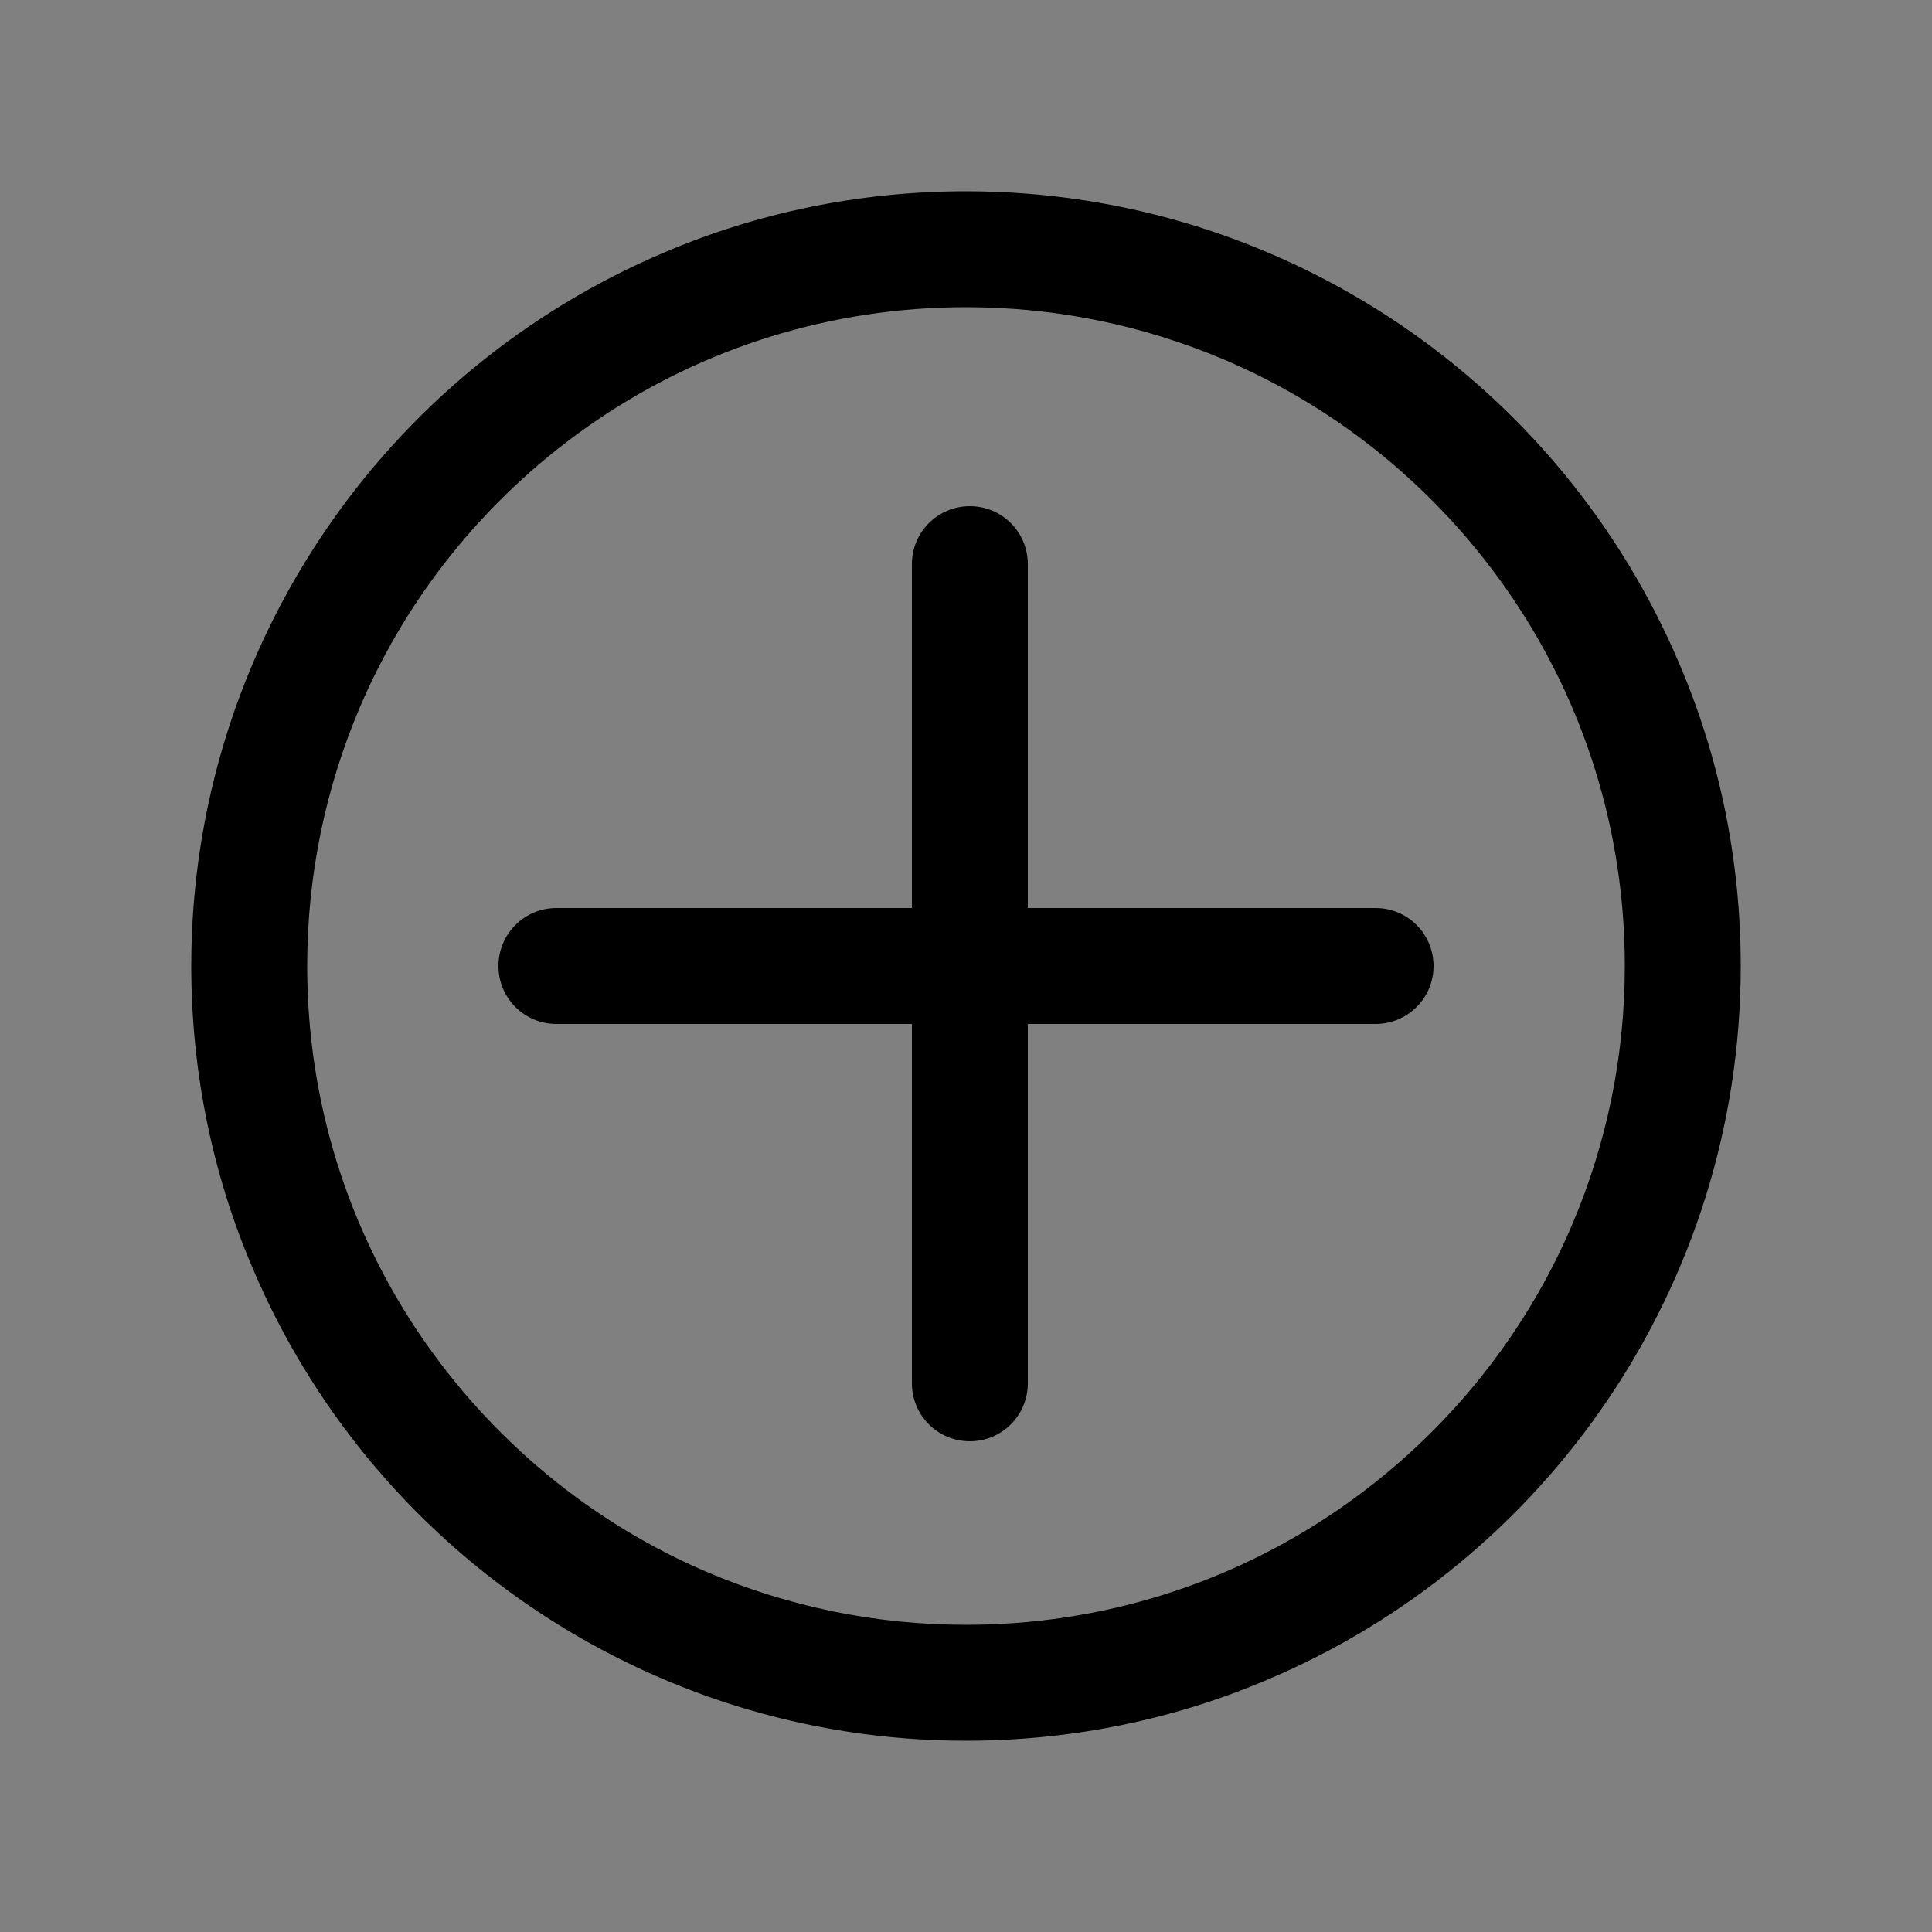 <?xml version="1.0" encoding="utf-8"?>
<!-- Generator: Adobe Illustrator 21.1.0, SVG Export Plug-In . SVG Version: 6.00 Build 0)  -->
<svg version="1.1" xmlns="http://www.w3.org/2000/svg" xmlns:xlink="http://www.w3.org/1999/xlink" x="0px" y="0px"
	 viewBox="0 0 500 500" style="enable-background:new 0 0 500 500;" xml:space="preserve">
<rect x="0" y="0" width="500" height="500" fill="#808080" stroke="none"/>
<style type="text/css">
	.st0{fill:none;stroke:#BDBDBD;stroke-miterlimit:10;}
	.st1{display:none;}
	.st2{display:inline;fill:none;stroke:#FF00FF;stroke-width:30;stroke-miterlimit:10;}
	.st3{display:inline;fill:none;stroke:#FF00FF;stroke-width:30;stroke-linecap:round;stroke-miterlimit:10;}
	.st4{display:inline;}
	.st5{fill:none;stroke:#FF00FF;stroke-width:30;stroke-miterlimit:10;}
	.st6{fill:none;stroke:#FF00FF;stroke-width:30;stroke-linecap:round;stroke-miterlimit:10;}
	.st7{fill:#FFFFFF;stroke:#FF00FF;stroke-width:30;stroke-linecap:round;stroke-linejoin:round;stroke-miterlimit:10;}
	.st8{fill:#FF00FF;}
	.st9{clip-path:url(#SVGID_2_);}
	.st10{clip-path:url(#SVGID_4_);fill:#FF00FF;}
	.st11{clip-path:url(#SVGID_6_);fill:none;stroke:#FF00FF;stroke-width:30;stroke-miterlimit:10;}
	
		.st12{display:inline;fill-rule:evenodd;clip-rule:evenodd;fill:none;stroke:#FF00FF;stroke-width:30;stroke-linecap:round;stroke-miterlimit:10;}
	
		.st13{display:inline;fill-rule:evenodd;clip-rule:evenodd;fill:#FFFFFF;stroke:#FF00FF;stroke-width:20;stroke-linecap:round;stroke-miterlimit:10;}
	.st14{display:inline;fill:#FF00FF;}
	.st15{fill:none;stroke:#39434E;stroke-width:30;stroke-miterlimit:10;}
	.st16{fill:none;}
	.st17{fill:#1A1A1A;}
	.st18{fill-rule:evenodd;clip-rule:evenodd;}
	.st19{fill:#5A5A5A;}
	.st20{fill:#EDEDED;}
	.st21{clip-path:url(#SVGID_8_);}
	.st22{clip-path:url(#SVGID_10_);fill:#FFFFFF;}
</style>
<g id="Layer_1">
</g>
<g id="home" class="st1">
</g>
<g id="updates" class="st1">
</g>
<g id="activities" class="st1">
</g>
<g id="contest" class="st1">
</g>
<g id="Rewards" class="st1">
</g>
<g id="Rewards_2" class="st1">
</g>
<g id="leaderboard" class="st1">
</g>
<g id="logout" class="st1">
</g>
<g id="arrow" class="st1">
</g>
<g id="clock" class="st1">
</g>
<g id="send" class="st1">
</g>
<g id="mini-menu" class="st1">
</g>
<g id="menu" class="st1">
</g>
<g id="back_arrow" class="st1">
</g>
<g id="call" class="st1">
</g>
<g id="predict" class="st1">
</g>
<g id="perform" class="st1">
</g>
<g id="Layer_20" class="st1">
</g>
<g id="Layer_24" class="st1">
</g>
<g id="Layer_24_copy">
</g>
<g id="Layer_22" class="st1">
	<g class="st4">
		<path class="st16" d="M92.5,310.9c0,0.4,0.2,0.7,0.5,0.9l149.7,85.7V222.6L92.5,149.5V310.9z"/>
		<path class="st16" d="M175.6,108.2c-21.1,6.9-42.5,13.9-59.4,19.5l141.2,68.7l51.6-27.8L175.6,108.2z"/>
		<path class="st16" d="M385.9,127.2L258.1,80.9c-0.1,0-0.2-0.1-0.3-0.1c-0.1,0-0.2,0-0.3,0.1c0,0-7.5,2.6-12.9,4.4
			c-5.3,1.8-11.6,3.9-18.5,6.2c-2.7,0.9-5.5,1.8-8.4,2.8l124.5,56.4L385.9,127.2z"/>
		<path class="st16" d="M354.6,231.5c0,8.3-6.7,15-15,15c-8.3,0-15-6.7-15-15v-37.3l-51.9,27.9v174l134.3-84
			c0.3-0.2,0.5-0.5,0.5-0.8V149.6l-52.9,28.4V231.5z"/>
		<path class="st17" d="M431.9,118c-3.6-5.1-8.7-9.1-14.8-11.3L268.4,52.7c-3.4-1.2-7-1.9-10.6-1.9c-3.5,0-7,0.6-10.3,1.7l0,0
			c-3,1-7.3,2.5-12.5,4.3c-18.4,6.2-48.7,16.2-78.1,25.9c-29.4,9.7-58,19-73,23.9c-6.4,2.1-11.7,6.1-15.5,11.3
			c-3.7,5.2-5.9,11.5-5.9,18.2v174.7c0,11.1,6,21.4,15.6,26.9l163.8,93.7c4.8,2.7,10.1,4.1,15.4,4.1c5.7,0,11.4-1.6,16.4-4.7
			l149.2-93.3c9.1-5.7,14.6-15.6,14.6-26.3V135.7C437.5,129.2,435.5,123,431.9,118z M226.1,91.5c6.9-2.3,31.6-10.7,31.7-10.7
			c0.1,0,0.3,0.1,0.3,0.1l127.7,46.3l-43.6,23.5L217.7,94.3C220.6,93.3,223.4,92.4,226.1,91.5z M242.7,397.4L93,311.7
			c-0.3-0.2-0.5-0.5-0.5-0.9V149.5l150.2,73.1V397.4z M116.2,127.7c17-5.6,38.3-12.6,59.4-19.5L309,168.6l-51.6,27.8L116.2,127.7z
			 M407.5,311.3c0,0.3-0.2,0.7-0.5,0.8l-134.3,84v-174l51.9-27.9v37.3c0,8.3,6.7,15,15,15c8.3,0,15-6.7,15-15v-53.4l52.9-28.4V311.3
			z"/>
	</g>
</g>
<g id="Layer_21" class="st1">
</g>
<g id="Layer_17">
	<g>
		<defs>
			<path id="SVGID_7_" d="M913-425.8c-16.8,0-30.4,13.7-30.4,30.5v13.8L645-305.8c-1.1-12.4-11.4-22.2-24.1-22.2
				c-13.4,0-24.3,10.9-24.3,24.4v67.2c0,13.5,10.9,24.4,24.3,24.4c12.7,0,23-9.8,24.1-22.2l20.5,6.5c-3.1,2.8-5.6,6.3-6.9,10.5
				c-2,6.2-1.5,12.8,1.5,18.6c3,5.8,8,10.1,14.1,12.1l86.8,28.2c2.5,0.8,5,1.2,7.5,1.2c3.8,0,7.6-0.9,11.1-2.7
				c5.8-3,10.1-8,12.1-14.2c1.4-4.4,1.5-9.1,0.4-13.5l90.5,28.8v13.9c0,16.8,13.6,30.5,30.4,30.5c16.8,0,30.4-13.7,30.4-30.5v-250.4
				C943.4-412.1,929.7-425.8,913-425.8z M780.2-177.7c-1,3.1-3.1,5.6-6.1,7.1c-2.9,1.5-6.2,1.8-9.2,0.8L678-198.1
				c-3.1-1-5.6-3.2-7.1-6.1c-1.5-2.9-1.7-6.2-0.8-9.3c1.7-5.2,6.5-8.4,11.6-8.4c1.2,0,2.5,0.2,3.7,0.6l86.8,28.2
				C778.7-191,782.2-184.1,780.2-177.7z M633.1-236.4c0,6.7-5.5,12.2-12.2,12.2c-6.7,0-12.1-5.5-12.1-12.2v-67.2
				c0-6.7,5.4-12.2,12.1-12.2c6.7,0,12.2,5.5,12.2,12.2V-236.4z M645.2-247v-46l237.3-75.5v197.1L645.2-247z M931.2-144.8
				c0,10.1-8.2,18.3-18.2,18.3c-10.1,0-18.3-8.2-18.3-18.3v-250.4c0-10.1,8.2-18.3,18.3-18.3c10,0,18.2,8.2,18.2,18.3V-144.8z"/>
		</defs>
		<use xlink:href="#SVGID_7_"  style="overflow:visible;fill-rule:evenodd;clip-rule:evenodd;fill:#FFFFFF;"/>
		<clipPath id="SVGID_2_">
			<use xlink:href="#SVGID_7_"  style="overflow:visible;"/>
		</clipPath>
		<g class="st9">
			<defs>
				<rect id="SVGID_9_" x="302" y="-2801.1" width="5892.3" height="10035.4"/>
			</defs>
			<use xlink:href="#SVGID_9_"  style="overflow:visible;fill:#FFFFFF;"/>
			<clipPath id="SVGID_4_">
				<use xlink:href="#SVGID_9_"  style="overflow:visible;"/>
			</clipPath>
		</g>
	</g>
	<g>
		<path d="M434.7,172c-15.2-36-40.6-66.6-72.6-88.2c-32-21.6-70.6-34.3-112.1-34.3c-27.6,0-54.1,5.6-78,15.8
			c-36,15.2-66.6,40.6-88.2,72.6c-21.6,32-34.3,70.6-34.3,112.1c0,27.6,5.6,54.1,15.8,78c15.2,36,40.6,66.6,72.6,88.2
			c32,21.6,70.6,34.3,112.1,34.3c27.6,0,54.1-5.6,78-15.8c36-15.2,66.6-40.6,88.2-72.6c21.6-32,34.3-70.6,34.3-112.1
			C450.5,222.4,444.9,195.9,434.7,172z M407.1,316.4c-12.9,30.6-34.6,56.6-61.8,75c-27.2,18.4-60,29.1-95.3,29.1
			c-23.6,0-46-4.8-66.4-13.4c-30.6-12.9-56.6-34.6-75-61.8c-18.4-27.2-29.1-60-29.1-95.3c0-23.6,4.8-46,13.4-66.4
			c12.9-30.6,34.6-56.6,61.8-75c27.2-18.4,60-29.1,95.3-29.1c23.6,0,46,4.8,66.4,13.4c30.6,12.9,56.6,34.6,75,61.8
			c18.4,27.2,29.1,60,29.1,95.3C420.5,273.6,415.7,296,407.1,316.4z"/>
		<path d="M356,235h-90v-89c0-8.3-6.7-15-15-15c-8.3,0-15,6.7-15,15v89h-92c-8.3,0-15,6.7-15,15c0,8.3,6.7,15,15,15h92v93
			c0,8.3,6.7,15,15,15c8.3,0,15-6.7,15-15v-93h90c8.3,0,15-6.7,15-15C371,241.7,364.3,235,356,235z"/>
	</g>
</g>
</svg>
